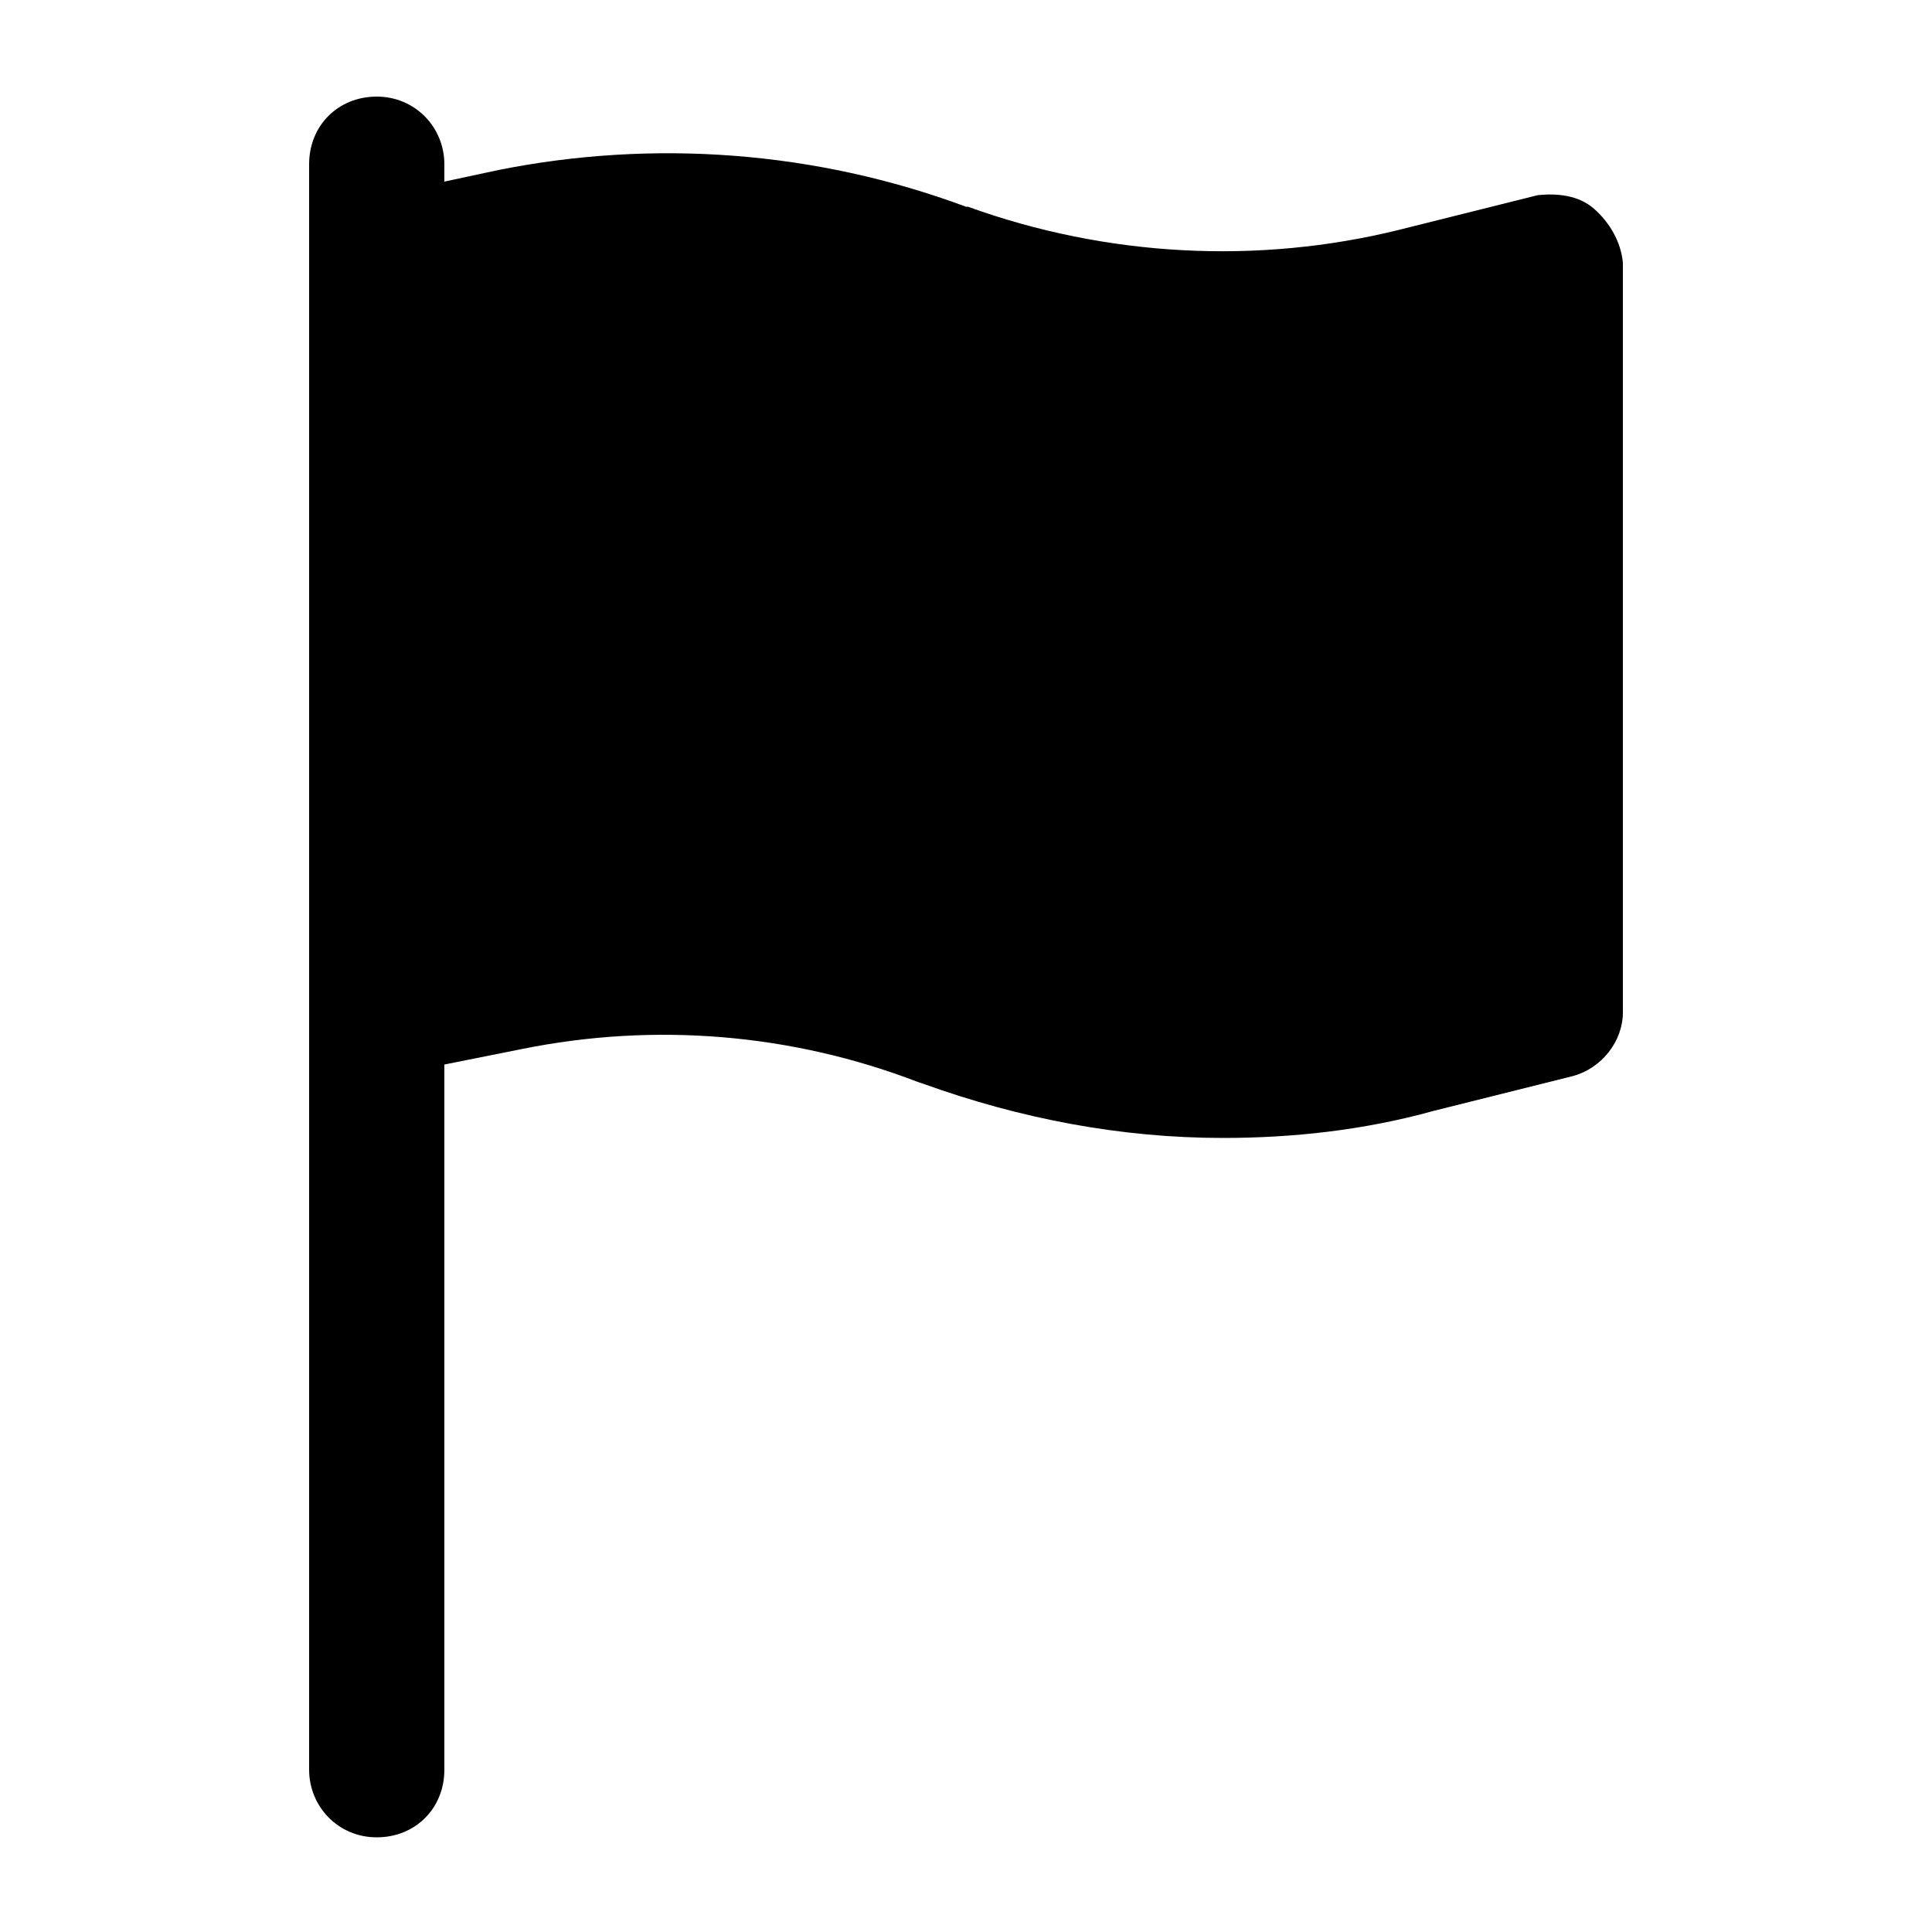 <?xml version="1.0"?>
<svg version="1.1" id="Flag" xmlns="http://www.w3.org/2000/svg" height="100px" width="100px" x="0px" y="0px" viewBox="0 0 100 100">
  <path d="M82.5,10.8c-0.8-0.7-1.9-0.8-2.9-0.7l-7.2,1.8c-7.3,1.8-15.1,1.4-22.3-1.2h-0.1c-7.8-2.9-16.2-3.5-24.2-1.9l-2.8,0.6V8.5  c0-1.9-1.5-3.5-3.5-3.5S16,6.5,16,8.5v5.1v38.8v39.2c0,1.9,1.5,3.5,3.5,3.5s3.5-1.5,3.5-3.5V55.1l4-0.8c6.9-1.4,14-0.8,20.5,1.7  l0.3,0.1c5,1.8,10.2,2.8,15.5,2.8c3.6,0,7.3-0.4,10.9-1.4l7.2-1.8c1.5-0.4,2.6-1.8,2.6-3.3V13.6C83.9,12.5,83.3,11.5,82.5,10.8z"/>
</svg>
